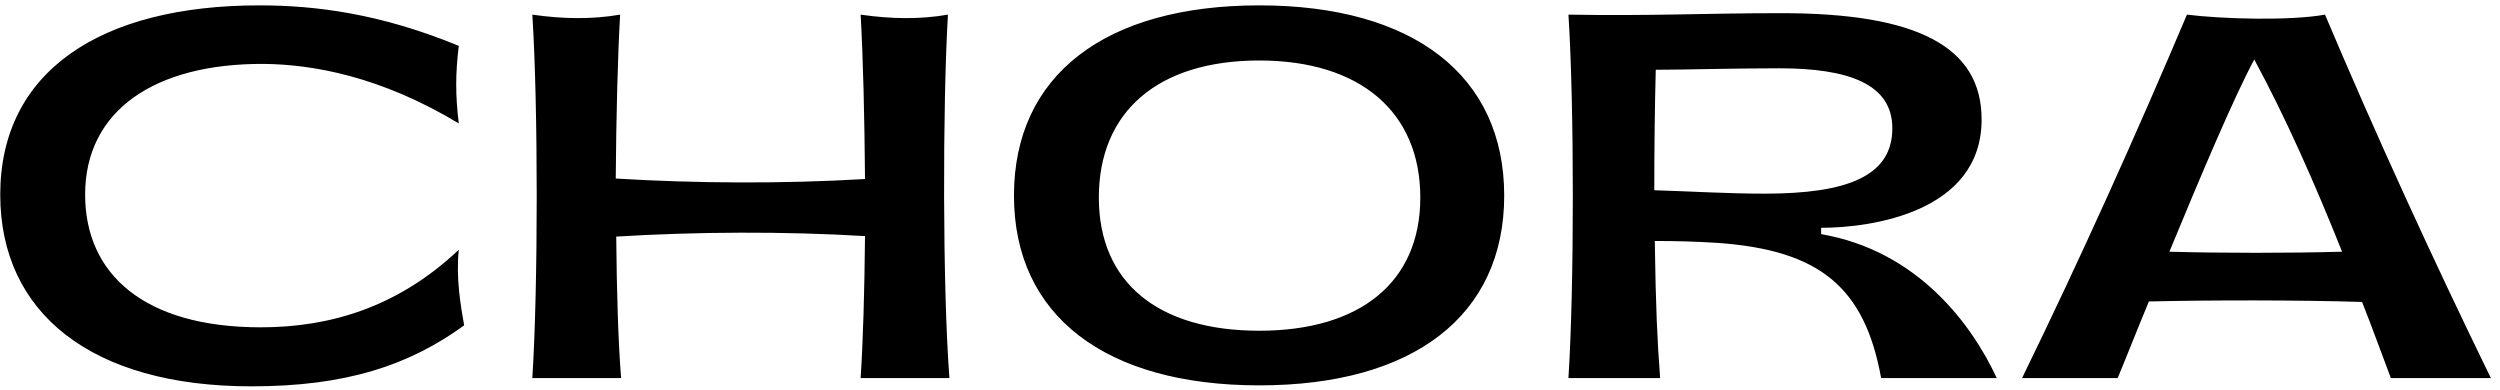 <svg width="205" height="32" viewBox="0 0 205 32" fill="none" xmlns="http://www.w3.org/2000/svg">
<path d="M20.62 31.68C7.46 31.68 0.02 25.64 0.02 15.96C0.02 5.84 8.26 0.44 21.26 0.44C25.9 0.44 31.22 1.12 37.62 3.76C37.34 6.08 37.34 7.8 37.62 10.12C31.18 6.24 25.62 5.28 21.62 5.24C12.66 5.2 6.98 9.08 6.98 15.96C6.98 22.44 11.78 26.84 21.38 26.84C27.06 26.84 32.62 25.2 37.62 20.48C37.38 22.84 37.78 25.08 38.06 26.68C33.54 29.96 28.38 31.68 20.62 31.68ZM77.851 31H70.571C70.771 28 70.891 23.8 70.931 19.36C64.251 18.96 57.131 19 50.531 19.4C50.571 23.84 50.691 28.04 50.931 31H43.651C44.131 23.52 44.131 8.68 43.651 1.2C46.131 1.56 48.531 1.6 50.851 1.2C50.651 4.6 50.531 9.56 50.491 14.64C57.051 15.04 64.171 15.08 70.931 14.68C70.891 9.6 70.771 4.64 70.571 1.2C73.051 1.56 75.451 1.6 77.731 1.2C77.291 8.68 77.291 23.6 77.851 31ZM103.265 31.6C90.625 31.6 83.145 25.88 83.145 16.04C83.145 6.16 90.625 0.44 103.265 0.44C115.905 0.44 123.345 6.2 123.345 16.04C123.345 25.88 115.905 31.6 103.265 31.6ZM103.265 27.12C111.505 27.12 116.465 23.16 116.465 16.2C116.465 9.16 111.505 4.96 103.265 4.96C94.945 4.96 90.105 9.16 90.105 16.2C90.105 23.16 94.945 27.12 103.265 27.12ZM136.132 31H128.612C129.092 23.52 129.092 8.64 128.612 1.2C135.492 1.32 139.692 1.08 146.092 1.08C157.252 1.08 162.492 3.84 162.492 9.8C162.492 17.4 153.452 18.68 149.332 18.68V19.2C157.252 20.56 161.692 26.6 163.732 31H154.252C152.892 23.48 149.132 20.52 140.892 19.92C138.972 19.8 137.372 19.76 135.692 19.76C135.772 25.2 135.892 27.88 136.132 31ZM135.652 15.6C138.412 15.68 141.612 15.88 144.692 15.88C151.492 15.88 155.172 14.44 155.172 10.52C155.172 6.88 151.572 5.6 145.892 5.6C142.052 5.6 138.172 5.72 135.772 5.72C135.692 8.8 135.652 12.04 135.652 15.6ZM204.25 31H196.05C195.29 29 194.53 26.88 193.69 24.76C188.53 24.6 181.41 24.6 176.21 24.72C175.29 26.92 174.45 29.08 173.65 31H165.81C170.65 21.08 175.13 11.12 179.33 1.2C182.21 1.56 187.77 1.72 190.65 1.2C194.85 11.12 199.41 21.08 204.25 31ZM177.89 20.64C182.17 20.76 187.77 20.76 192.05 20.64C189.85 15.12 187.41 9.6 184.85 4.88C183.21 7.92 180.53 14.24 177.89 20.64Z" fill="black"/>
</svg>
